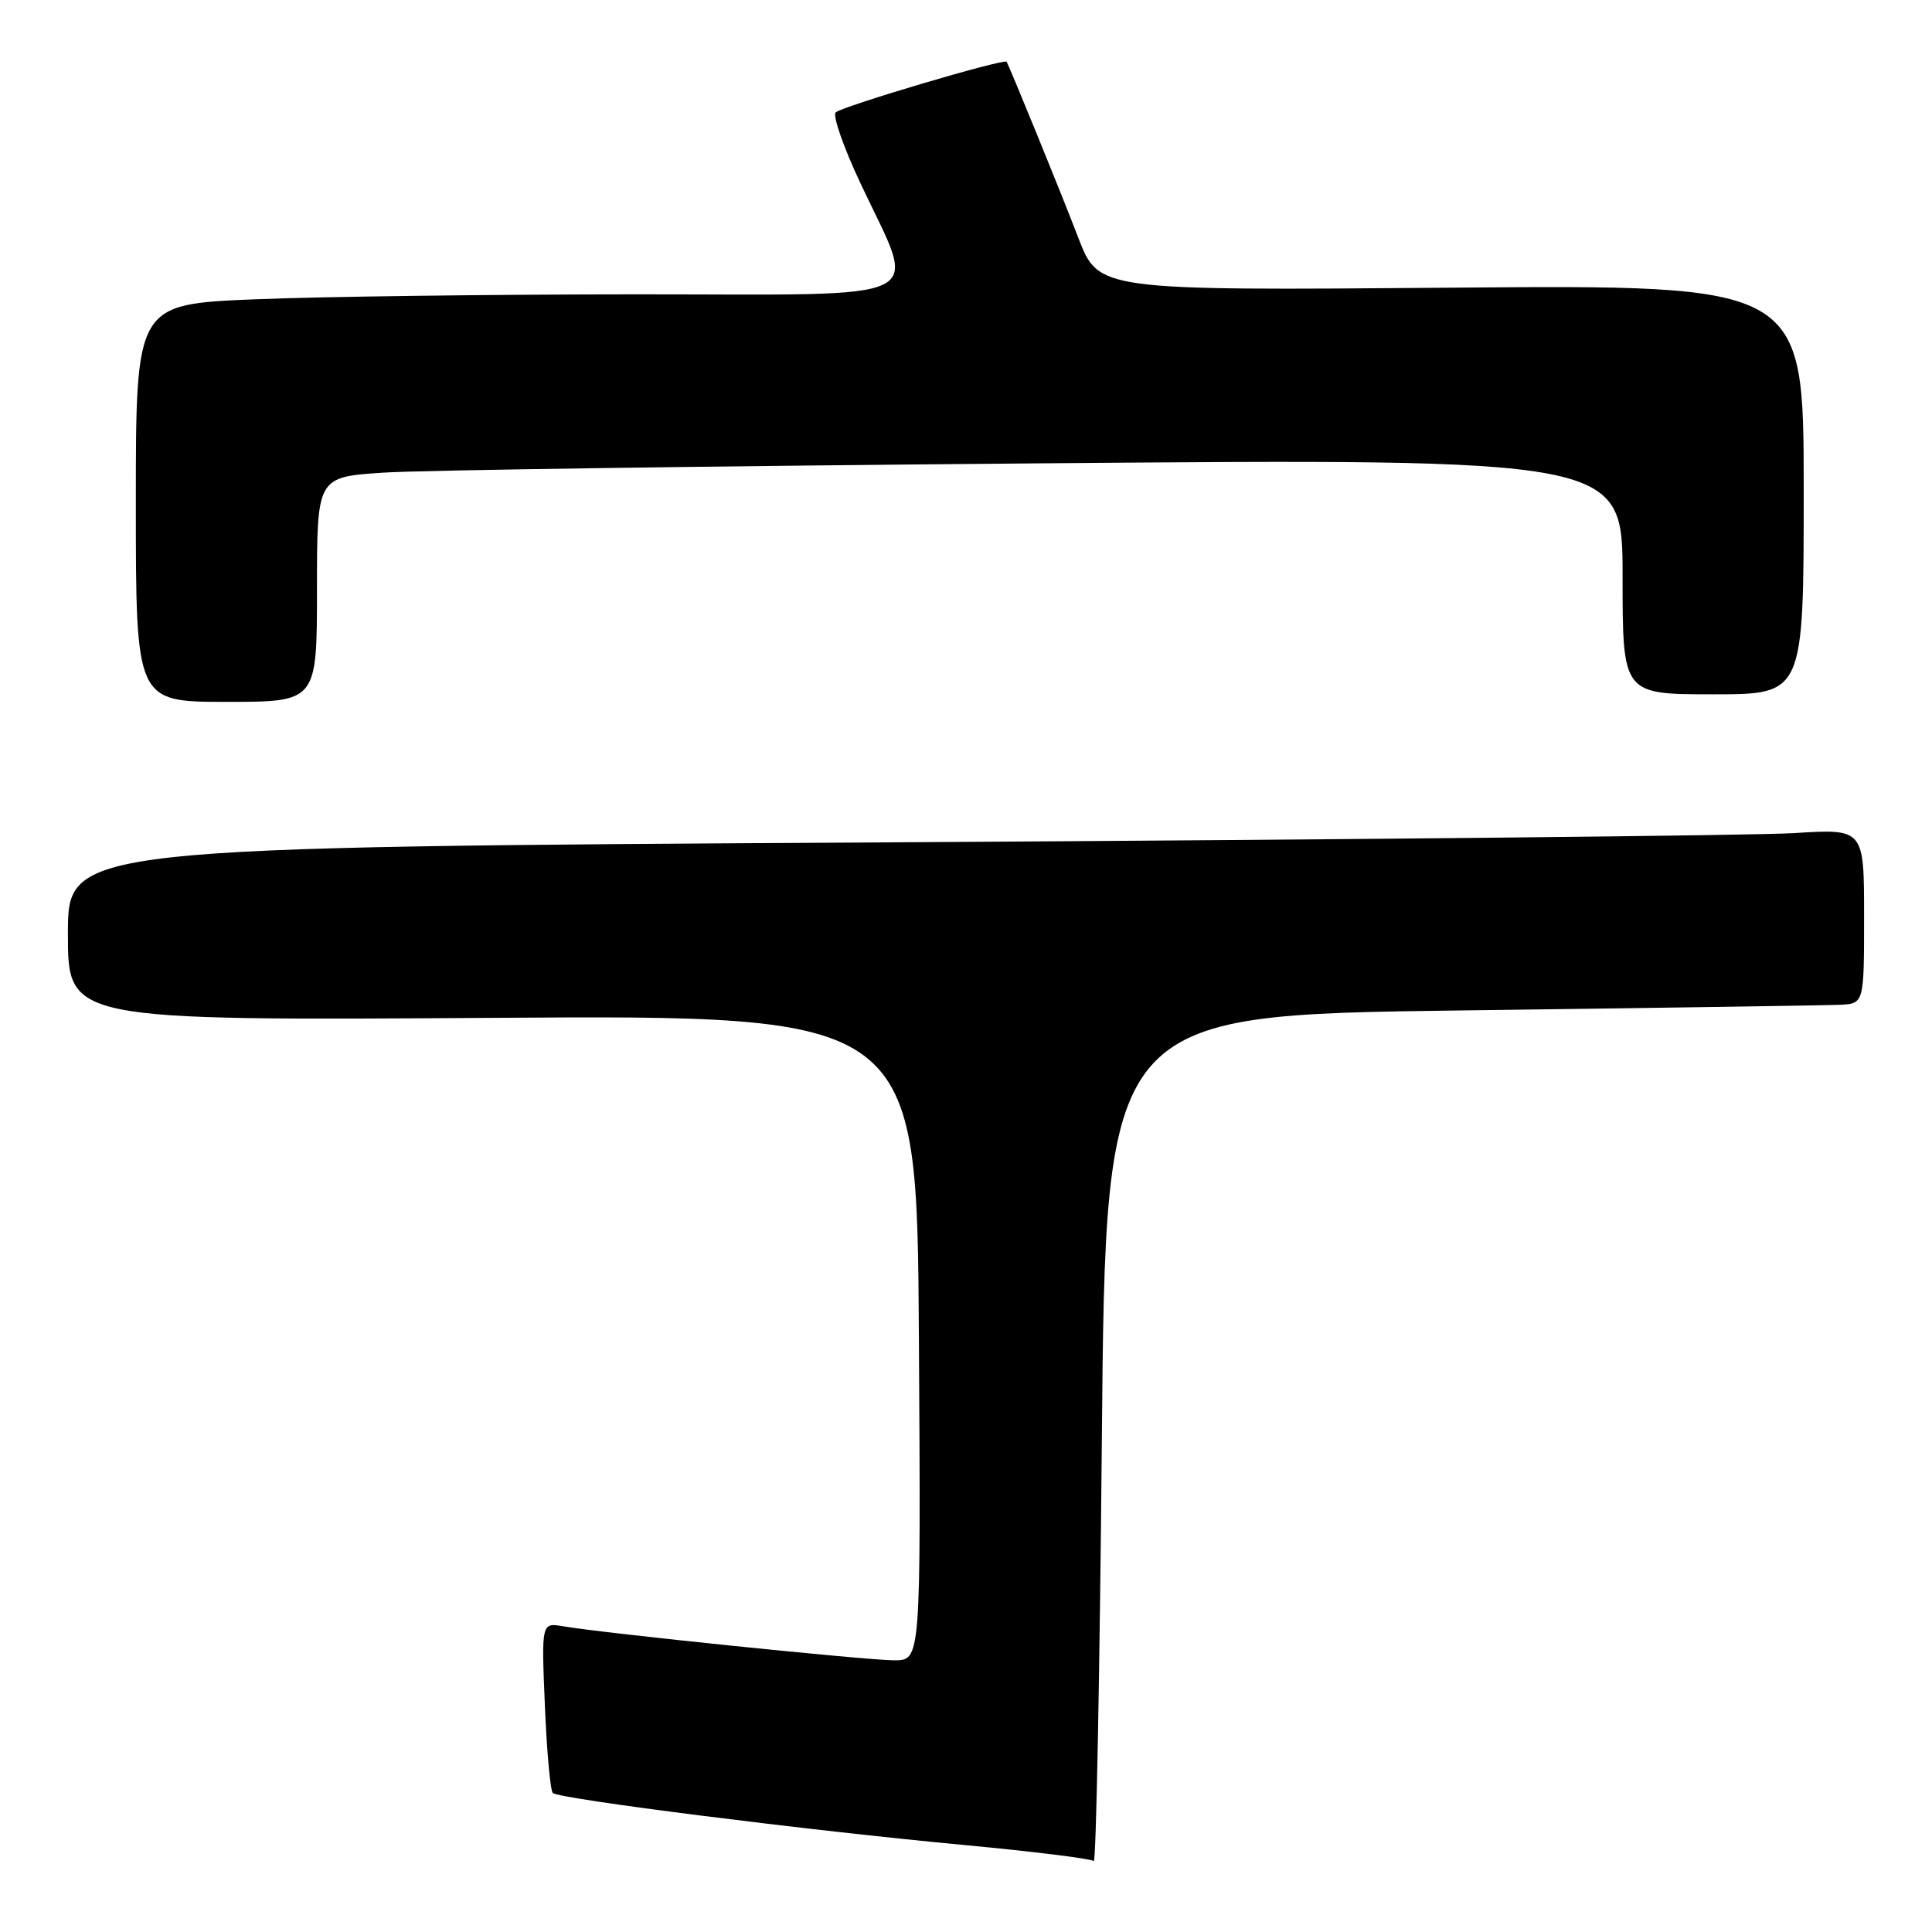 <?xml version="1.0" encoding="UTF-8" standalone="no"?>
<!DOCTYPE svg PUBLIC "-//W3C//DTD SVG 1.1//EN" "http://www.w3.org/Graphics/SVG/1.1/DTD/svg11.dtd" >
<svg xmlns="http://www.w3.org/2000/svg" xmlns:xlink="http://www.w3.org/1999/xlink" version="1.1" viewBox="0 0 256 256">
 <g >
 <path fill="currentColor"
d=" M 193.50 133.89 C 219.35 133.56 241.96 133.22 243.75 133.14 C 247.00 133.00 247.00 133.00 247.00 121.41 C 247.00 109.81 247.00 109.81 237.75 110.39 C 232.66 110.71 179.11 111.26 118.75 111.61 C 9.00 112.24 9.00 112.24 9.00 123.74 C 9.00 135.23 9.00 135.23 65.25 134.87 C 121.50 134.50 121.50 134.50 121.76 177.25 C 122.02 220.00 122.02 220.00 118.49 220.00 C 114.91 220.00 79.92 216.41 74.62 215.49 C 71.74 215.00 71.74 215.00 72.20 225.99 C 72.45 232.04 72.92 237.25 73.25 237.58 C 74.03 238.36 107.12 242.55 127.93 244.49 C 136.97 245.34 144.62 246.29 144.93 246.60 C 145.24 246.91 145.72 221.82 146.00 190.83 C 146.50 134.50 146.50 134.50 193.50 133.89 Z  M 42.00 78.11 C 42.00 63.21 42.00 63.21 50.75 62.63 C 55.56 62.30 94.49 61.75 137.25 61.40 C 215.00 60.76 215.00 60.76 215.00 76.38 C 215.00 92.00 215.00 92.00 227.00 92.00 C 239.00 92.00 239.00 92.00 239.00 64.87 C 239.00 37.73 239.00 37.73 192.29 38.12 C 145.57 38.50 145.57 38.50 142.88 31.50 C 140.61 25.58 133.92 9.18 133.38 8.19 C 133.12 7.70 111.59 14.08 110.73 14.90 C 110.31 15.31 111.77 19.51 113.99 24.23 C 121.58 40.43 124.45 39.00 84.38 39.00 C 65.19 39.01 42.41 39.30 33.75 39.66 C 18.00 40.31 18.00 40.31 18.00 66.66 C 18.00 93.00 18.00 93.00 30.00 93.00 C 42.00 93.00 42.00 93.00 42.00 78.11 Z "/>
</g>
</svg>